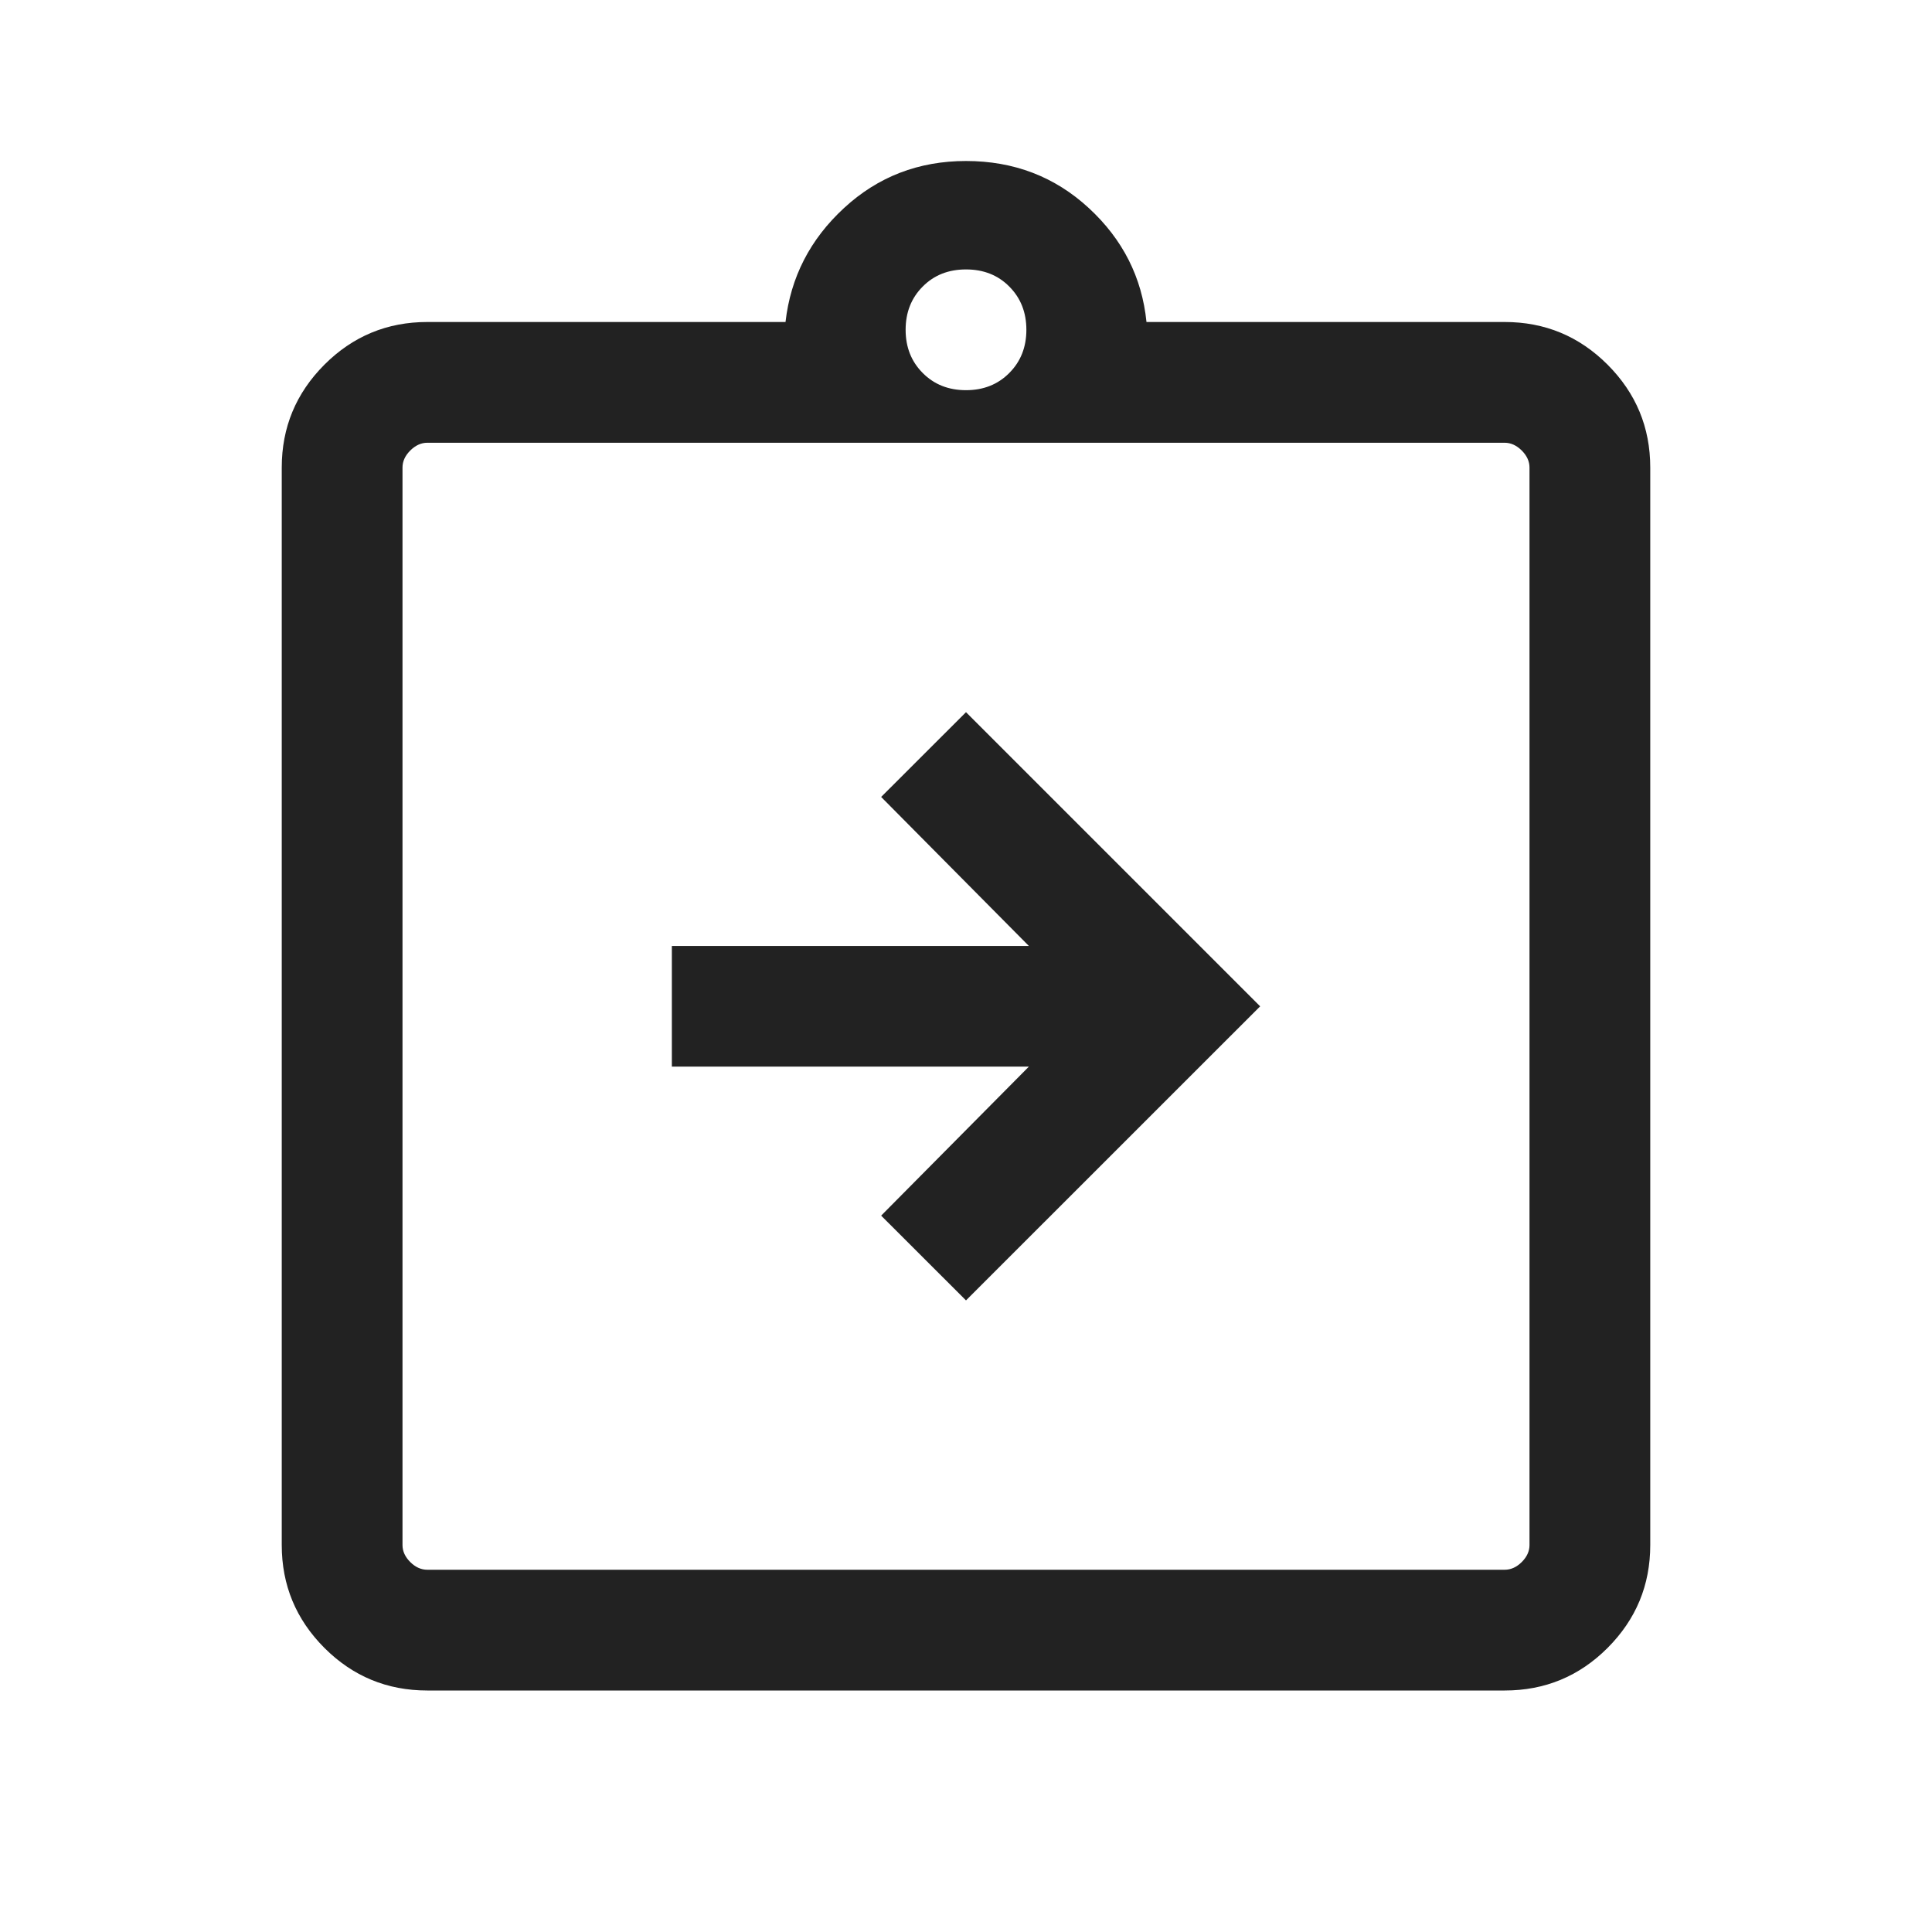 <svg width="24" height="24" viewBox="0 0 24 24" fill="none" xmlns="http://www.w3.org/2000/svg">
<mask id="mask0_2457_21225" style="mask-type:alpha" maskUnits="userSpaceOnUse" x="0" y="0" width="24" height="24">
<rect y="0.5" width="24" height="24" fill="#D9D9D9"/>
</mask>
<g mask="url(#mask0_2457_21225)">
<path d="M5.308 21C4.809 21 4.383 20.824 4.03 20.471C3.677 20.117 3.5 19.692 3.5 19.193V5.808C3.5 5.309 3.677 4.884 4.03 4.53C4.383 4.177 4.809 4 5.308 4H9.758C9.821 3.445 10.063 2.973 10.485 2.584C10.906 2.195 11.412 2 12 2C12.595 2 13.103 2.195 13.525 2.584C13.947 2.973 14.186 3.445 14.242 4H18.692C19.191 4 19.617 4.177 19.97 4.53C20.323 4.884 20.5 5.309 20.5 5.808V19.193C20.5 19.692 20.323 20.117 19.97 20.471C19.617 20.824 19.191 21 18.692 21H5.308ZM5.308 19.5H18.692C18.769 19.5 18.84 19.468 18.904 19.404C18.968 19.34 19 19.27 19 19.193V5.808C19 5.731 18.968 5.661 18.904 5.597C18.84 5.533 18.769 5.5 18.692 5.5H5.308C5.231 5.5 5.16 5.533 5.096 5.597C5.032 5.661 5 5.731 5 5.808V19.193C5 19.27 5.032 19.34 5.096 19.404C5.16 19.468 5.231 19.5 5.308 19.5ZM12 4.847C12.217 4.847 12.396 4.776 12.537 4.634C12.679 4.492 12.75 4.313 12.75 4.097C12.75 3.88 12.679 3.701 12.537 3.559C12.396 3.417 12.217 3.347 12 3.347C11.783 3.347 11.604 3.417 11.463 3.559C11.321 3.701 11.25 3.88 11.25 4.097C11.25 4.313 11.321 4.492 11.463 4.634C11.604 4.776 11.783 4.847 12 4.847Z" fill="#222222"/>
<path d="M10.946 9.9L12 8.847L15.654 12.501L12 16.154L10.946 15.101L12.781 13.25L8.346 13.25L8.346 11.751L12.781 11.751L10.946 9.9Z" fill="#222222"/>
</g>
</svg>
